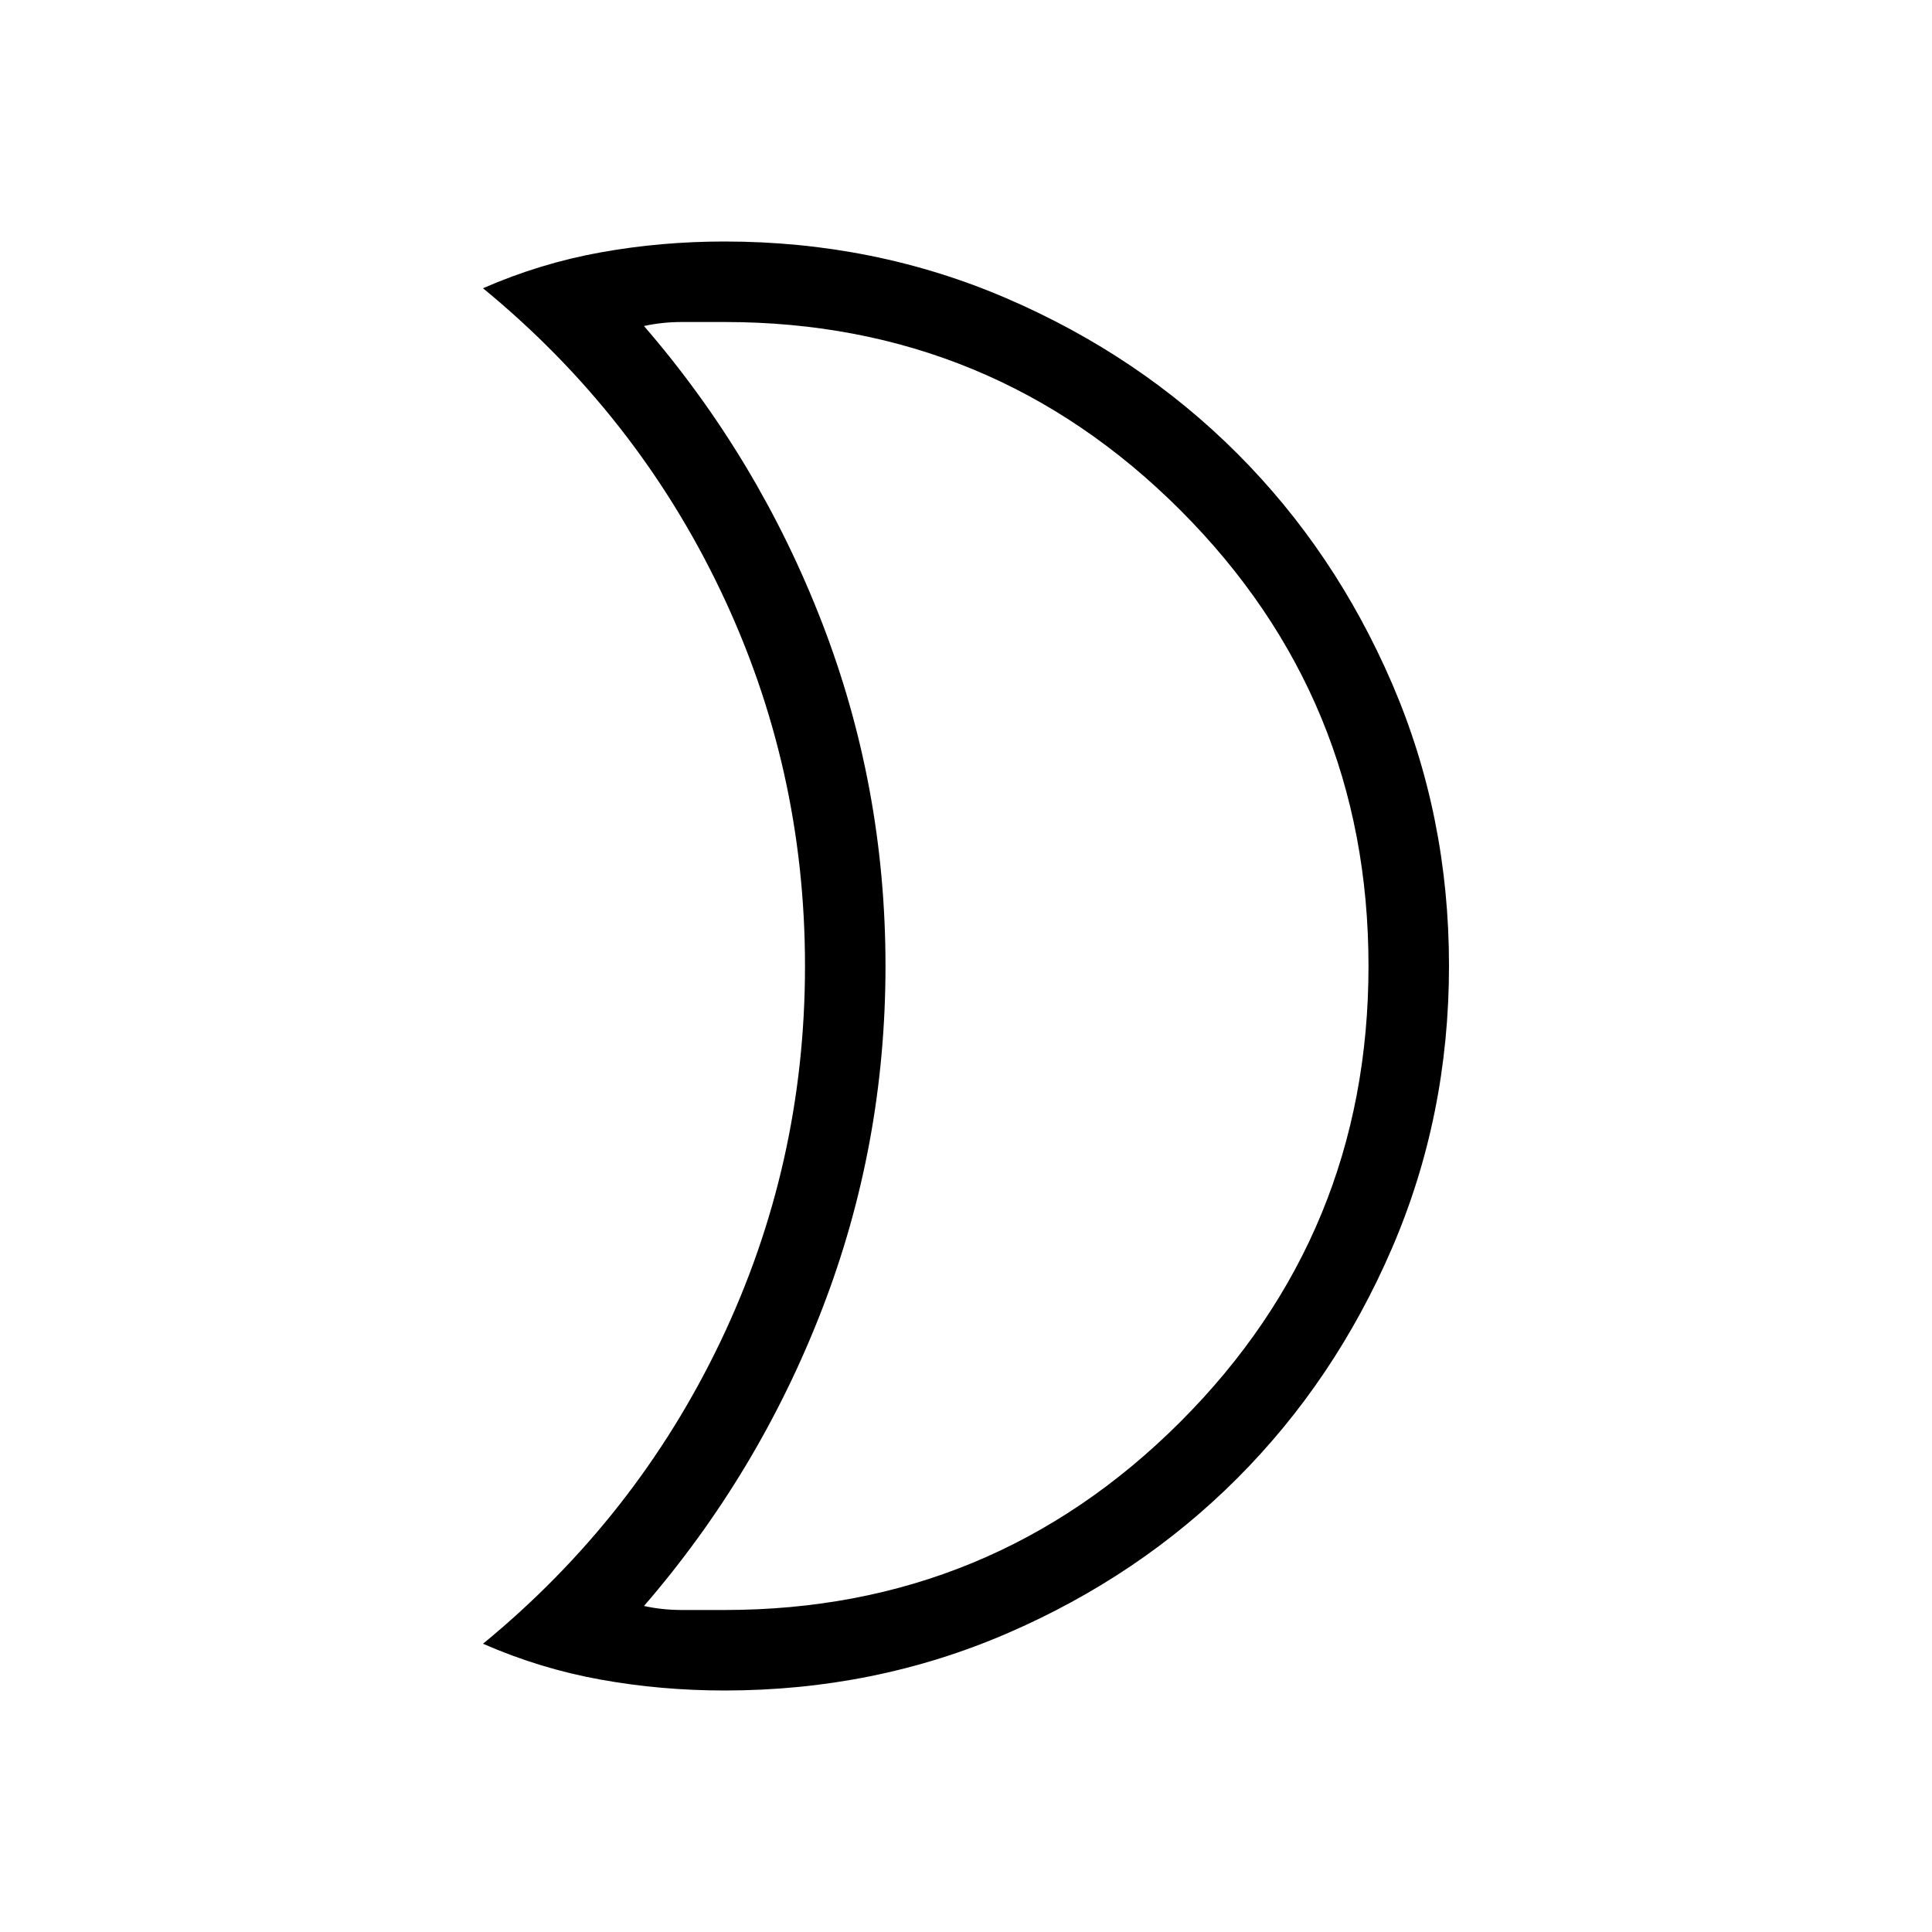 <svg xmlns="http://www.w3.org/2000/svg" height="24" viewBox="0 -960 960 960" width="24"><path d="M360-800h-21q-10 0-19 2 57 66 88.5 147.5T440-480q0 89-31.5 170.5T320-162q9 2 19 2h21q133 0 226.5-93.5T680-480q0-133-93.5-226.5T360-800Zm0-40q74.7 0 140.4 28.339 65.7 28.34 114.3 76.922 48.6 48.582 76.95 114.257Q720-554.806 720-480.134q0 74.673-28.35 140.41T614.7-225.359q-48.6 48.627-114.3 76.993Q434.7-120 360-120q-31.556 0-61.625-5.423-30.068-5.423-58.375-17.808 76.077-62.461 118.038-150.23Q400-381.231 400-480q0-98.769-41.962-186.539Q316.077-754.308 240-816.769q28.307-12.385 58.375-17.808Q328.444-840 360-840Zm80 360Z"/></svg>